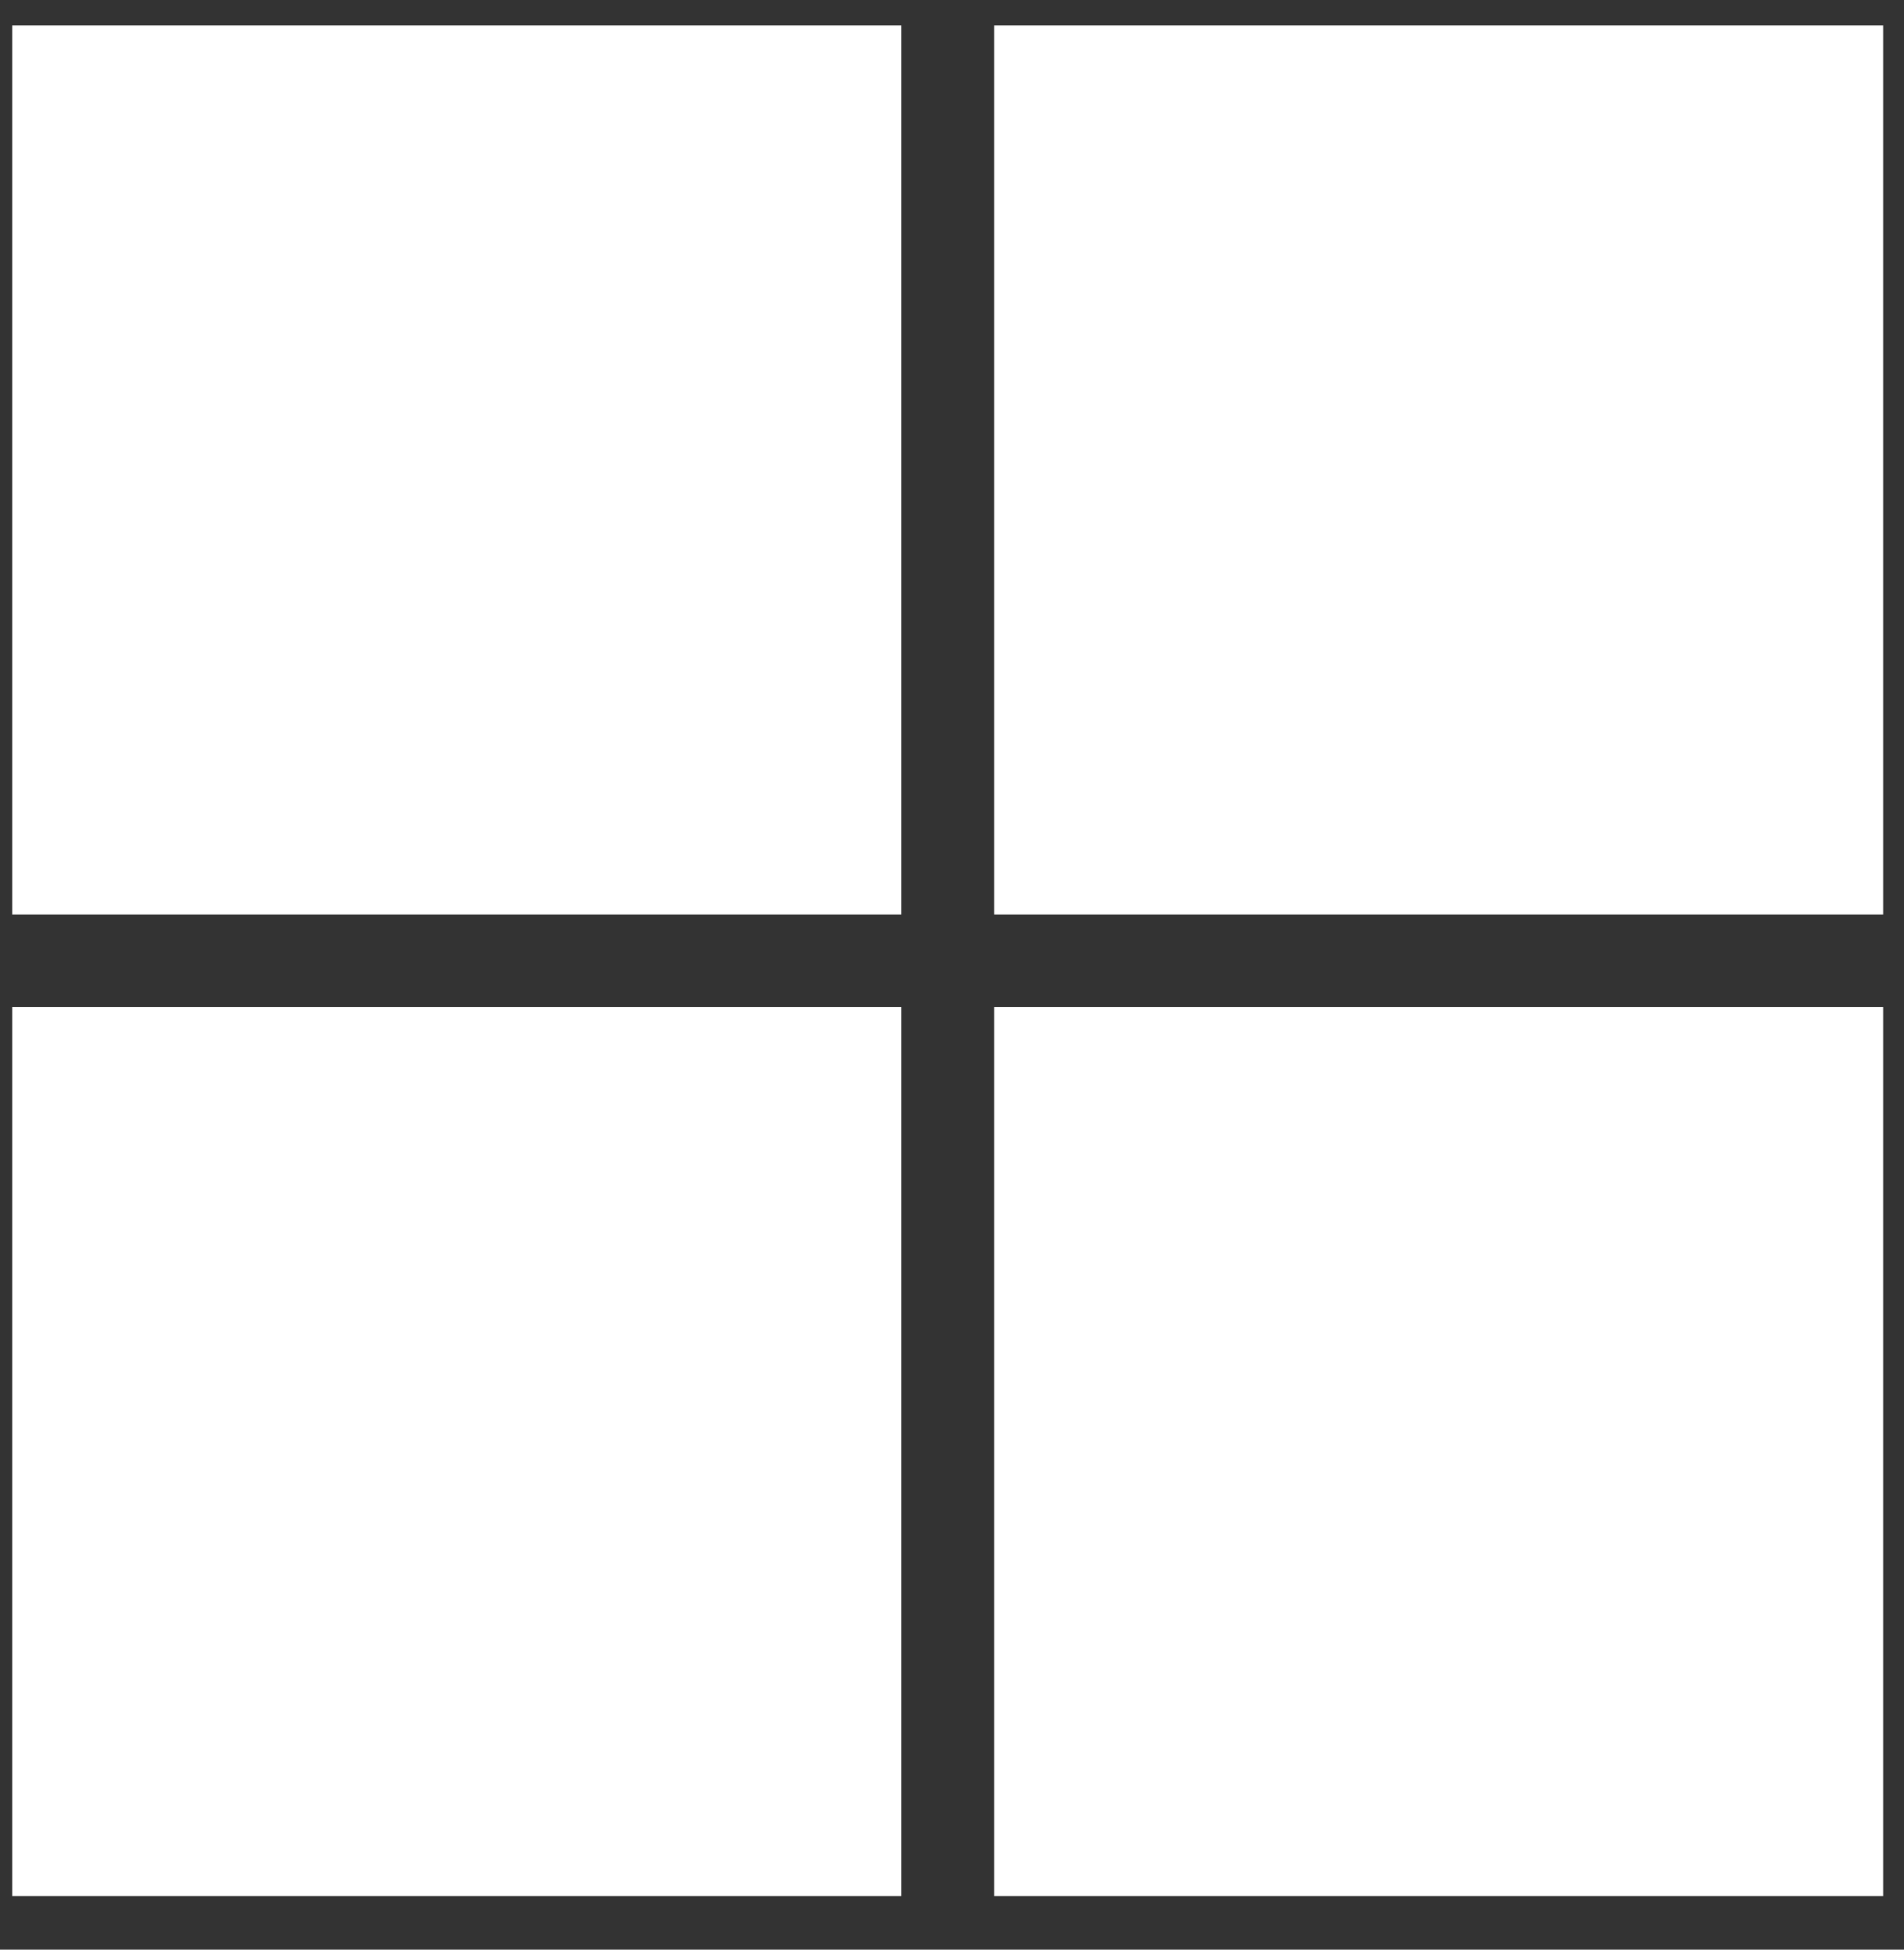 <svg xmlns="http://www.w3.org/2000/svg" width="42" height="43" viewBox="0 0 42 43">
  <rect x="0" y="0" width="42" height="43" fill="#333333" stroke="none"/>
  <title>security-feature-microsoft</title>
  <g id="f5734fce-f714-4199-8d4a-551a682202f3" data-name="security">
    <g>
      <rect x="0.27" y="0.56" width="19.61" height="19.61" style="fill: #fff"/>
      <rect x="21.93" y="0.56" width="19.61" height="19.61" style="fill: #fff"/>
      <rect x="0.27" y="22.21" width="19.61" height="19.61" style="fill: #fff"/>
      <rect x="21.93" y="22.21" width="19.61" height="19.61" style="fill: #fff"/>
    </g>
  </g>
</svg>
